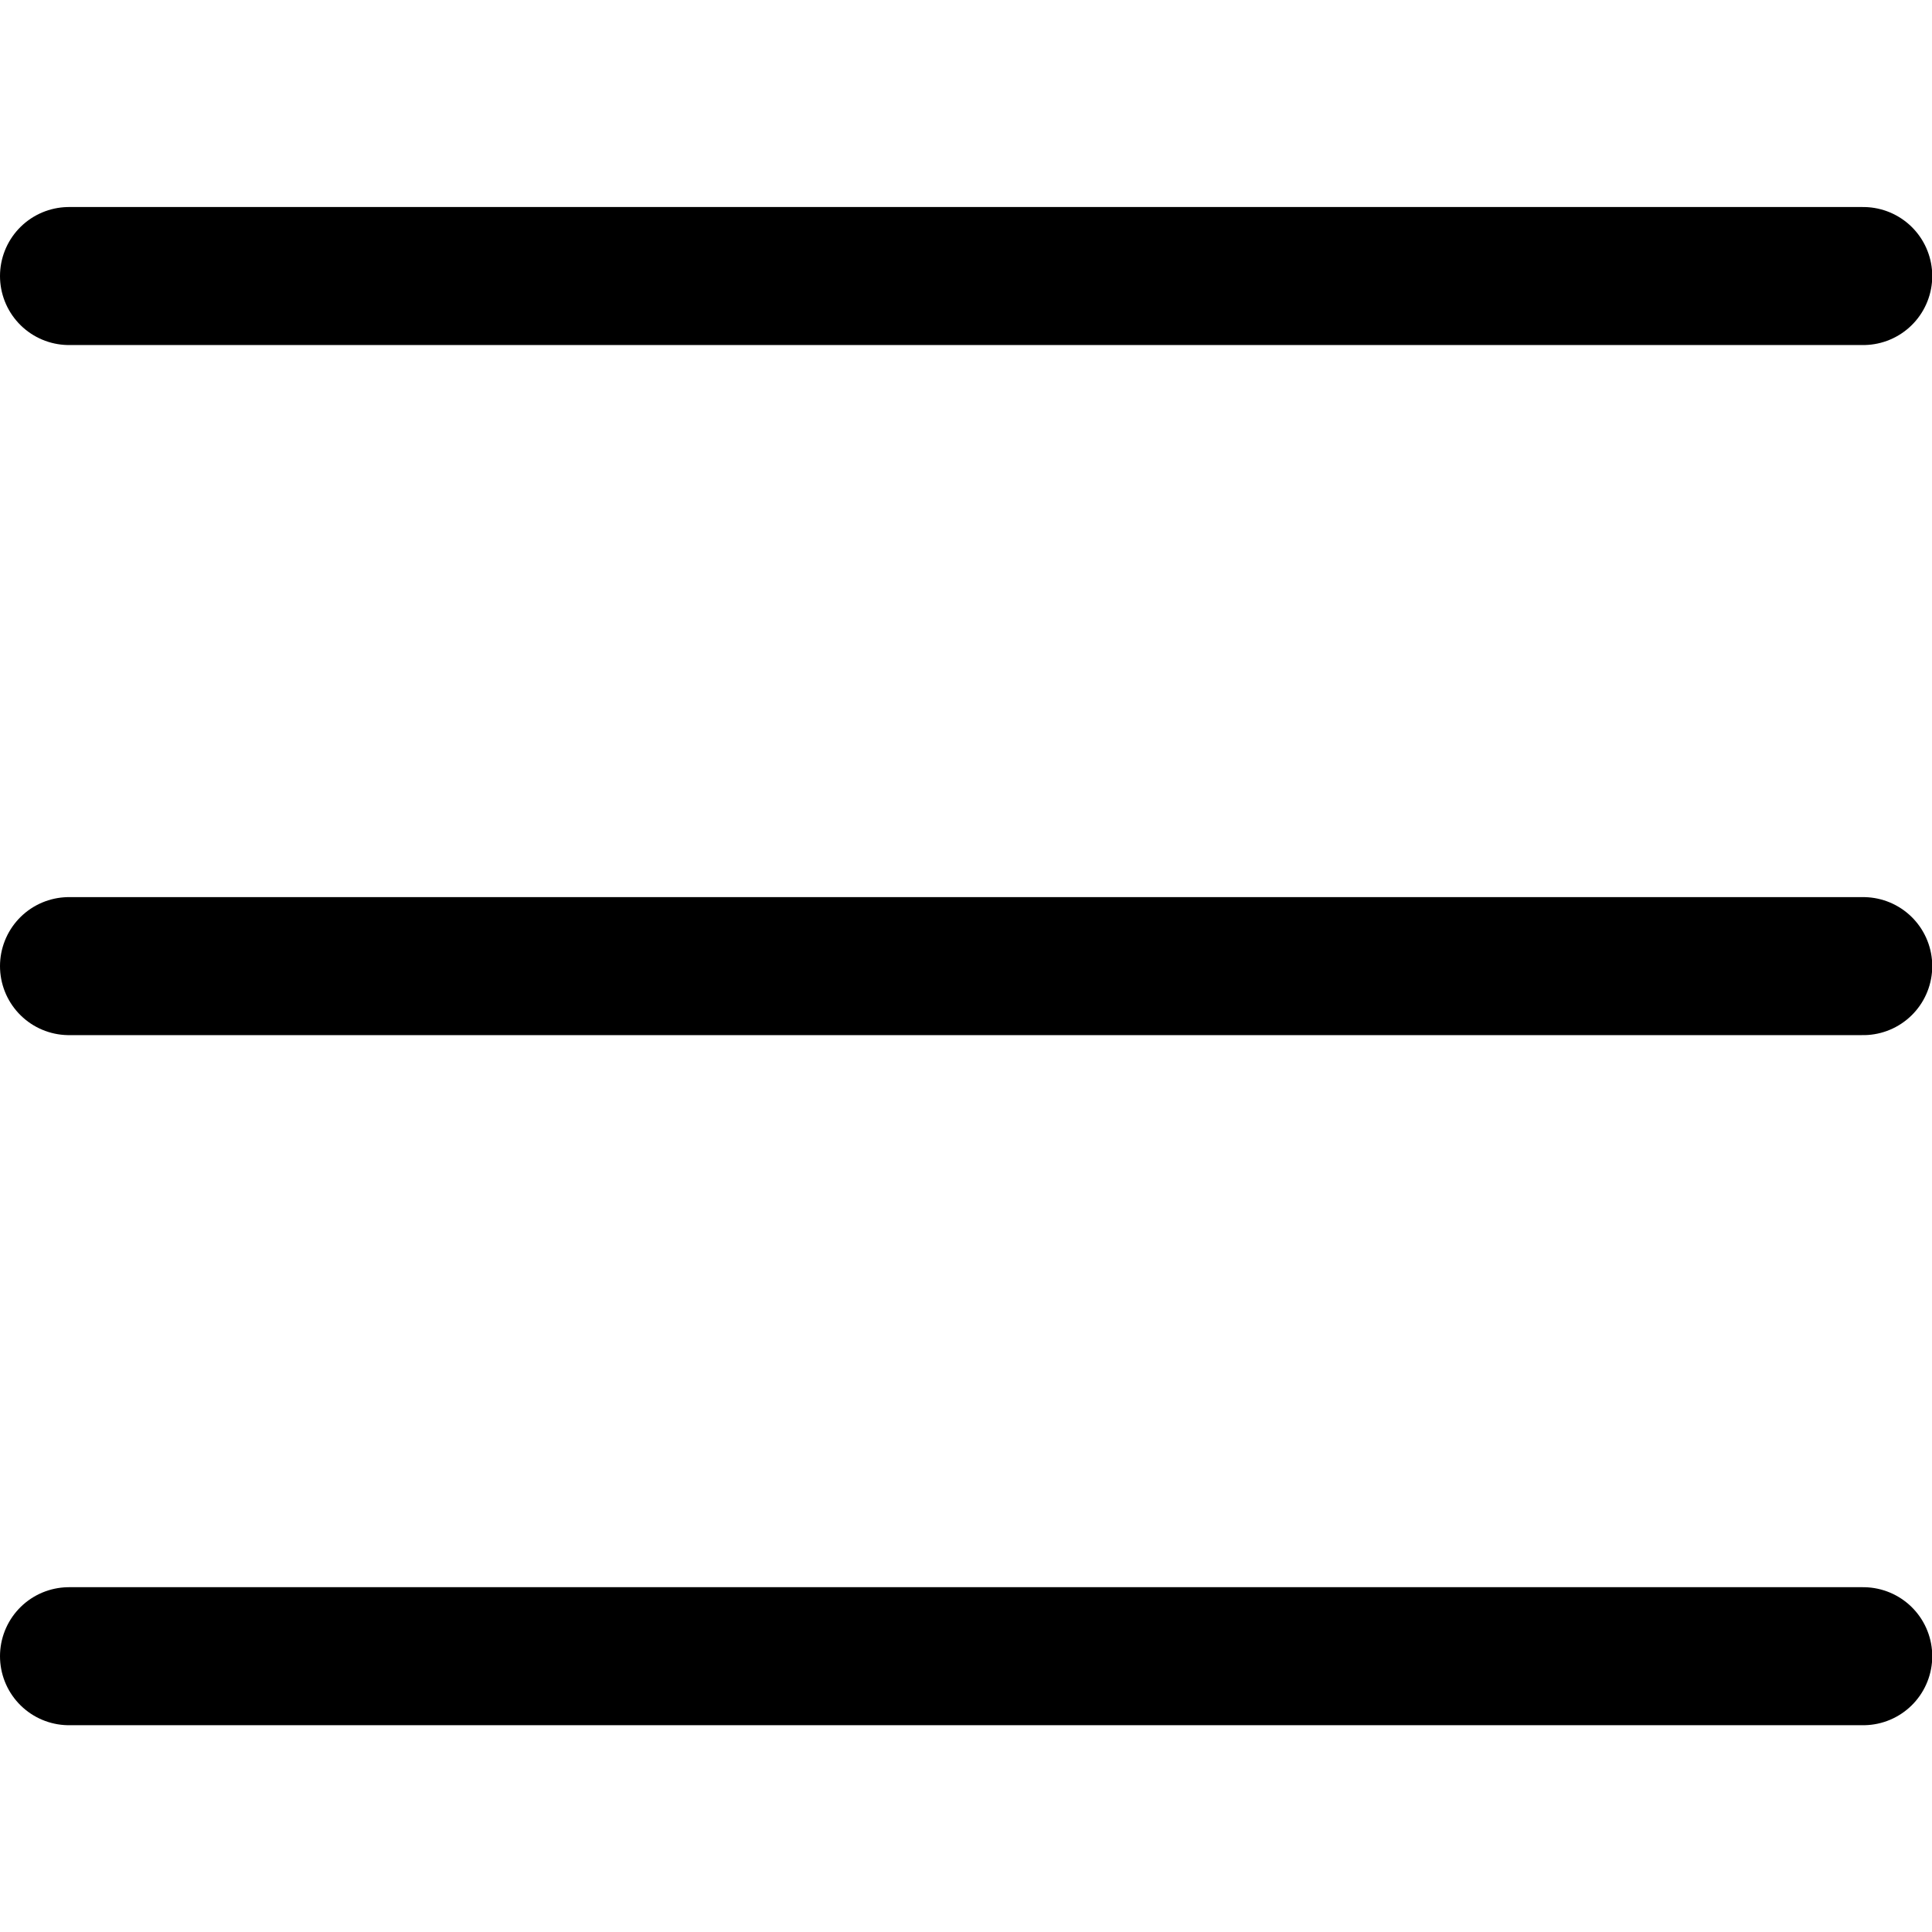 <svg xmlns="http://www.w3.org/2000/svg" viewBox="0 0 48 48">
  <g transform="matrix(3.429,0,0,3.429,0,0)">
    <g>
      <line x1="13.5" y1="2" x2="0.5" y2="2" style="fill: none;stroke: #000000;stroke-linecap: round;stroke-linejoin: round"></line>
      <line x1="13.5" y1="7" x2="0.5" y2="7" style="fill: none;stroke: #000000;stroke-linecap: round;stroke-linejoin: round"></line>
      <line x1="13.5" y1="12" x2="0.5" y2="12" style="fill: none;stroke: #000000;stroke-linecap: round;stroke-linejoin: round"></line>
    </g>
  </g>
</svg>
